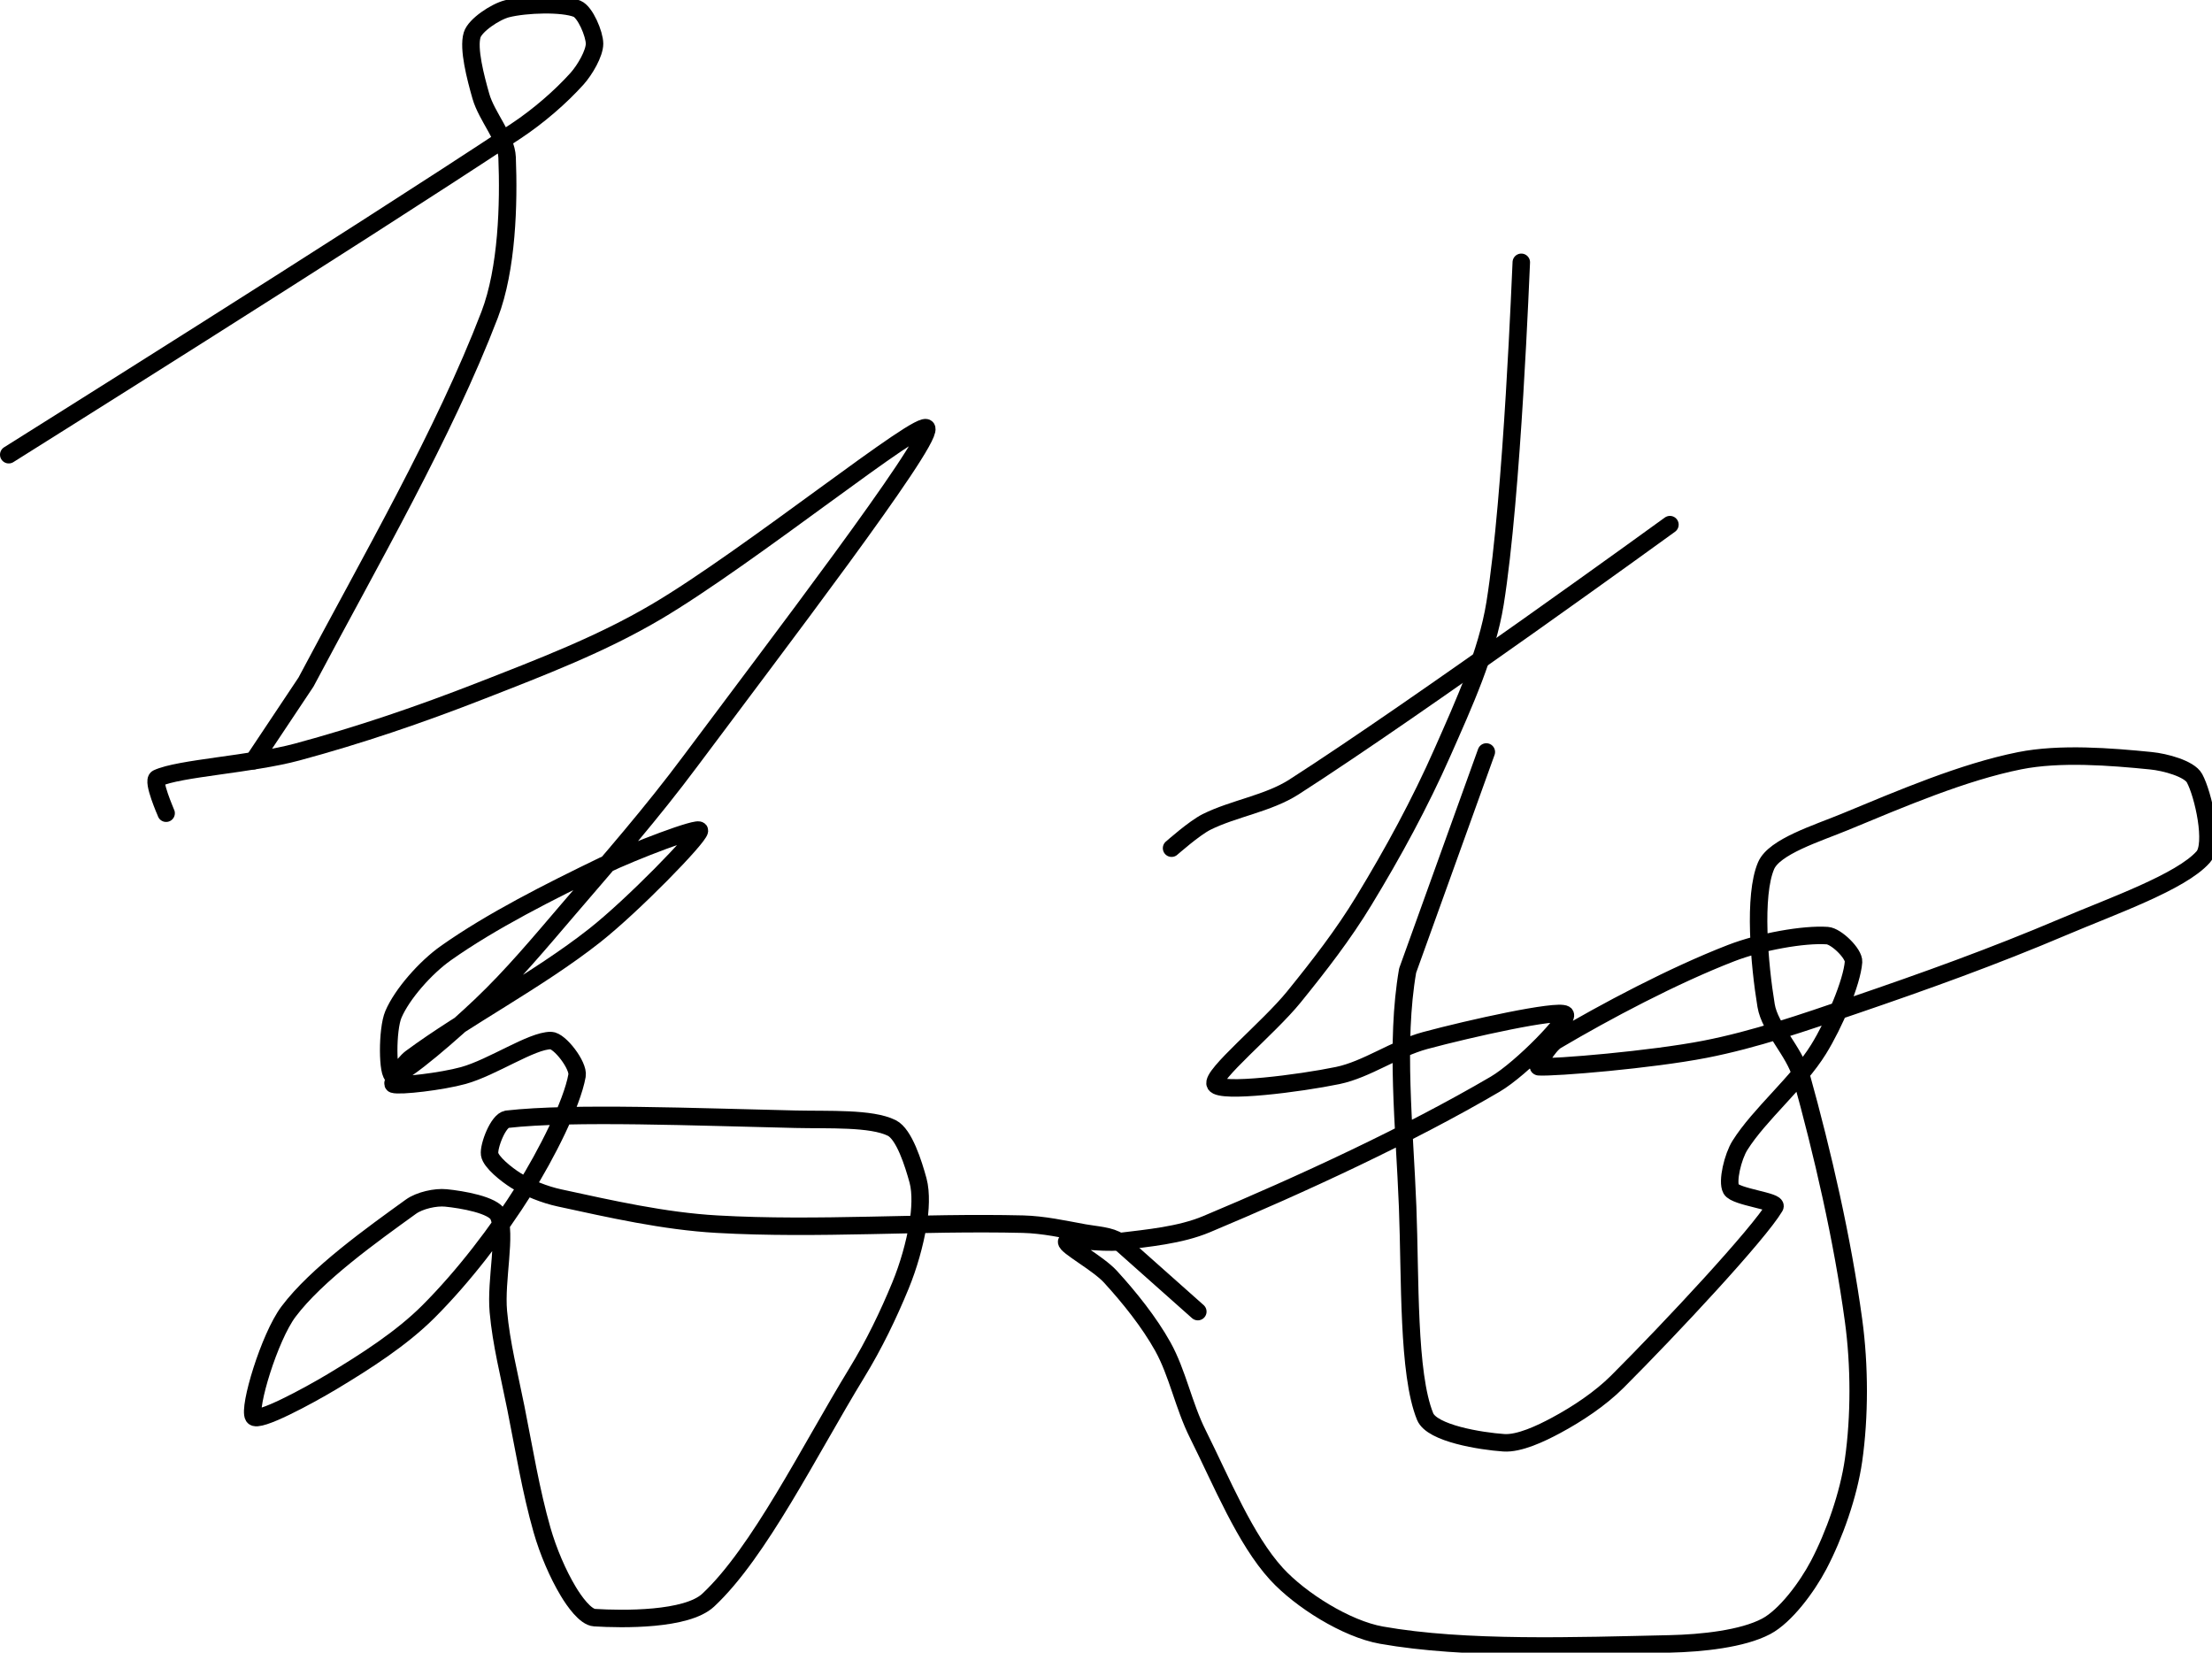<?xml version="1.0" encoding="UTF-8" standalone="no"?><!DOCTYPE svg PUBLIC "-//W3C//DTD SVG 1.1//EN" "http://www.w3.org/Graphics/SVG/1.1/DTD/svg11.dtd"><svg xmlns="http://www.w3.org/2000/svg" version="1.1" width="253" height="189"><path fill="none" stroke="#000000" stroke-width="2" stroke-linecap="round" stroke-linejoin="round" d="M 1 52 c 1.01 -0.65 38.82 -24.31 58 -37 c 2.57 -1.7 5.12 -3.91 7 -6 c 0.91 -1.02 2 -2.9 2 -4 c 0 -1.1 -1.06 -3.62 -2 -4 c -1.68 -0.67 -5.84 -0.54 -8 0 c -1.35 0.34 -3.67 1.89 -4 3 c -0.47 1.56 0.38 4.82 1 7 c 0.67 2.35 2.91 4.77 3 7 c 0.21 5.29 0.01 12.75 -2 18 c -5.22 13.62 -13.61 28.05 -21 42 l -6 9"/><path fill="none" stroke="#000000" stroke-width="2" stroke-linecap="round" stroke-linejoin="round" d="M 19 93 c -0.02 -0.07 -1.63 -3.71 -1 -4 c 2.48 -1.16 10.74 -1.58 16 -3 c 7.15 -1.93 14.01 -4.27 21 -7 c 6.92 -2.7 13.75 -5.32 20 -9 c 10.68 -6.28 30.66 -22.45 31 -21 c 0.43 1.81 -17.47 25.22 -27 38 c -4.5 6.04 -9.06 11.24 -14 17 c -3.33 3.89 -6.42 7.6 -10 11 c -3.09 2.93 -8.73 7.87 -10 8 c -0.7 0.07 -0.75 -5.26 0 -7 c 0.98 -2.3 3.66 -5.35 6 -7 c 5.22 -3.69 11.84 -7.02 18 -10 c 3.5 -1.69 11.07 -4.56 11 -4 c -0.1 0.82 -7.63 8.56 -12 12 c -6.5 5.12 -14.79 9.41 -21 14 c -0.89 0.66 -2.33 2.89 -2 3 c 0.73 0.24 5.5 -0.31 8 -1 c 3.34 -0.93 7.8 -4 10 -4 c 1.02 0 3.2 2.87 3 4 c -0.57 3.24 -3.53 9.07 -6 13 c -3.07 4.88 -6.98 9.98 -11 14 c -3.07 3.07 -7.19 5.71 -11 8 c -2.76 1.65 -8.52 4.77 -9 4 c -0.62 -0.99 1.8 -9.07 4 -12 c 3.21 -4.27 9.54 -8.78 14 -12 c 1 -0.72 2.82 -1.12 4 -1 c 1.81 0.18 5.44 0.79 6 2 c 0.97 2.11 -0.33 7.39 0 11 c 0.33 3.67 1.24 7.2 2 11 c 0.97 4.87 1.71 9.48 3 14 c 0.69 2.4 1.79 4.99 3 7 c 0.67 1.12 1.96 2.94 3 3 c 3.22 0.2 10.53 0.3 13 -2 c 5.83 -5.44 11.54 -17.06 17 -26 c 1.97 -3.22 3.6 -6.6 5 -10 c 0.91 -2.22 1.62 -4.71 2 -7 c 0.26 -1.57 0.39 -3.56 0 -5 c -0.53 -1.93 -1.58 -5.29 -3 -6 c -2.34 -1.17 -7.25 -0.91 -11 -1 c -11.21 -0.25 -25.57 -0.85 -33 0 c -1.01 0.12 -2.13 3.07 -2 4 c 0.13 0.89 1.9 2.31 3 3 c 1.39 0.87 3.28 1.63 5 2 c 5.81 1.26 11.96 2.66 18 3 c 11.59 0.66 23.31 -0.28 35 0 c 2.36 0.06 4.64 0.57 7 1 c 1.37 0.25 3 0.3 4 1 l 9 8"/><path fill="none" stroke="#000000" stroke-width="2" stroke-linecap="round" stroke-linejoin="round" d="M 134 97 c 0.07 -0.05 2.57 -2.28 4 -3 c 3.09 -1.54 7.06 -2.11 10 -4 c 14.32 -9.19 43 -30 43 -30"/><path fill="none" stroke="#000000" stroke-width="2" stroke-linecap="round" stroke-linejoin="round" d="M 174 30 c -0.05 0.68 -1.01 26.61 -3 39 c -0.92 5.71 -3.57 11.5 -6 17 c -2.59 5.87 -5.66 11.51 -9 17 c -2.36 3.89 -5.1 7.42 -8 11 c -2.86 3.54 -9.56 9 -9 10 c 0.58 1.05 9.66 -0.1 14 -1 c 3.33 -0.69 6.59 -3.08 10 -4 c 5.16 -1.39 15.08 -3.58 16 -3 c 0.64 0.4 -4.95 6.21 -8 8 c -9.9 5.8 -22.12 11.44 -33 16 c -3.03 1.27 -6.68 1.59 -10 2 c -1.95 0.24 -5.89 -0.44 -6 0 c -0.12 0.47 3.61 2.48 5 4 c 2.17 2.37 4.44 5.2 6 8 c 1.68 3.02 2.38 6.77 4 10 c 2.75 5.51 5.4 12.06 9 16 c 2.73 2.98 7.97 6.28 12 7 c 9.57 1.7 22.22 1.24 33 1 c 3.65 -0.08 8.29 -0.57 11 -2 c 2.23 -1.18 4.68 -4.5 6 -7 c 1.81 -3.44 3.44 -8.07 4 -12 c 0.71 -4.98 0.71 -10.82 0 -16 c -1.26 -9.26 -3.53 -19.12 -6 -28 c -0.77 -2.77 -3.56 -5.37 -4 -8 c -0.78 -4.71 -1.46 -12.6 0 -16 c 0.94 -2.19 5.85 -3.7 9 -5 c 6.48 -2.68 13.51 -5.7 20 -7 c 4.6 -0.92 10.41 -0.46 15 0 c 1.65 0.16 4.41 0.91 5 2 c 1 1.83 2.28 7.54 1 9 c -2.54 2.87 -10.43 5.63 -16 8 c -7.98 3.39 -15.71 6.17 -24 9 c -5.73 1.96 -11.26 3.88 -17 5 c -6.19 1.2 -17.13 2.11 -19 2 c -0.35 -0.02 1.09 -2.46 2 -3 c 5.62 -3.32 13.36 -7.43 20 -10 c 3.32 -1.29 8.3 -2.19 11 -2 c 1.03 0.07 3.07 2.07 3 3 c -0.18 2.36 -2.21 7.11 -4 10 c -2.36 3.82 -6.77 7.44 -9 11 c -0.8 1.28 -1.49 4.13 -1 5 c 0.52 0.91 5.37 1.37 5 2 c -1.86 3.14 -11.8 13.8 -18 20 c -1.98 1.98 -4.6 3.71 -7 5 c -1.76 0.95 -4.24 2.12 -6 2 c -2.63 -0.18 -8.21 -1.07 -9 -3 c -2 -4.91 -1.68 -15.8 -2 -24 c -0.36 -9.19 -1.43 -18.71 0 -27 l 9 -25"/></svg>